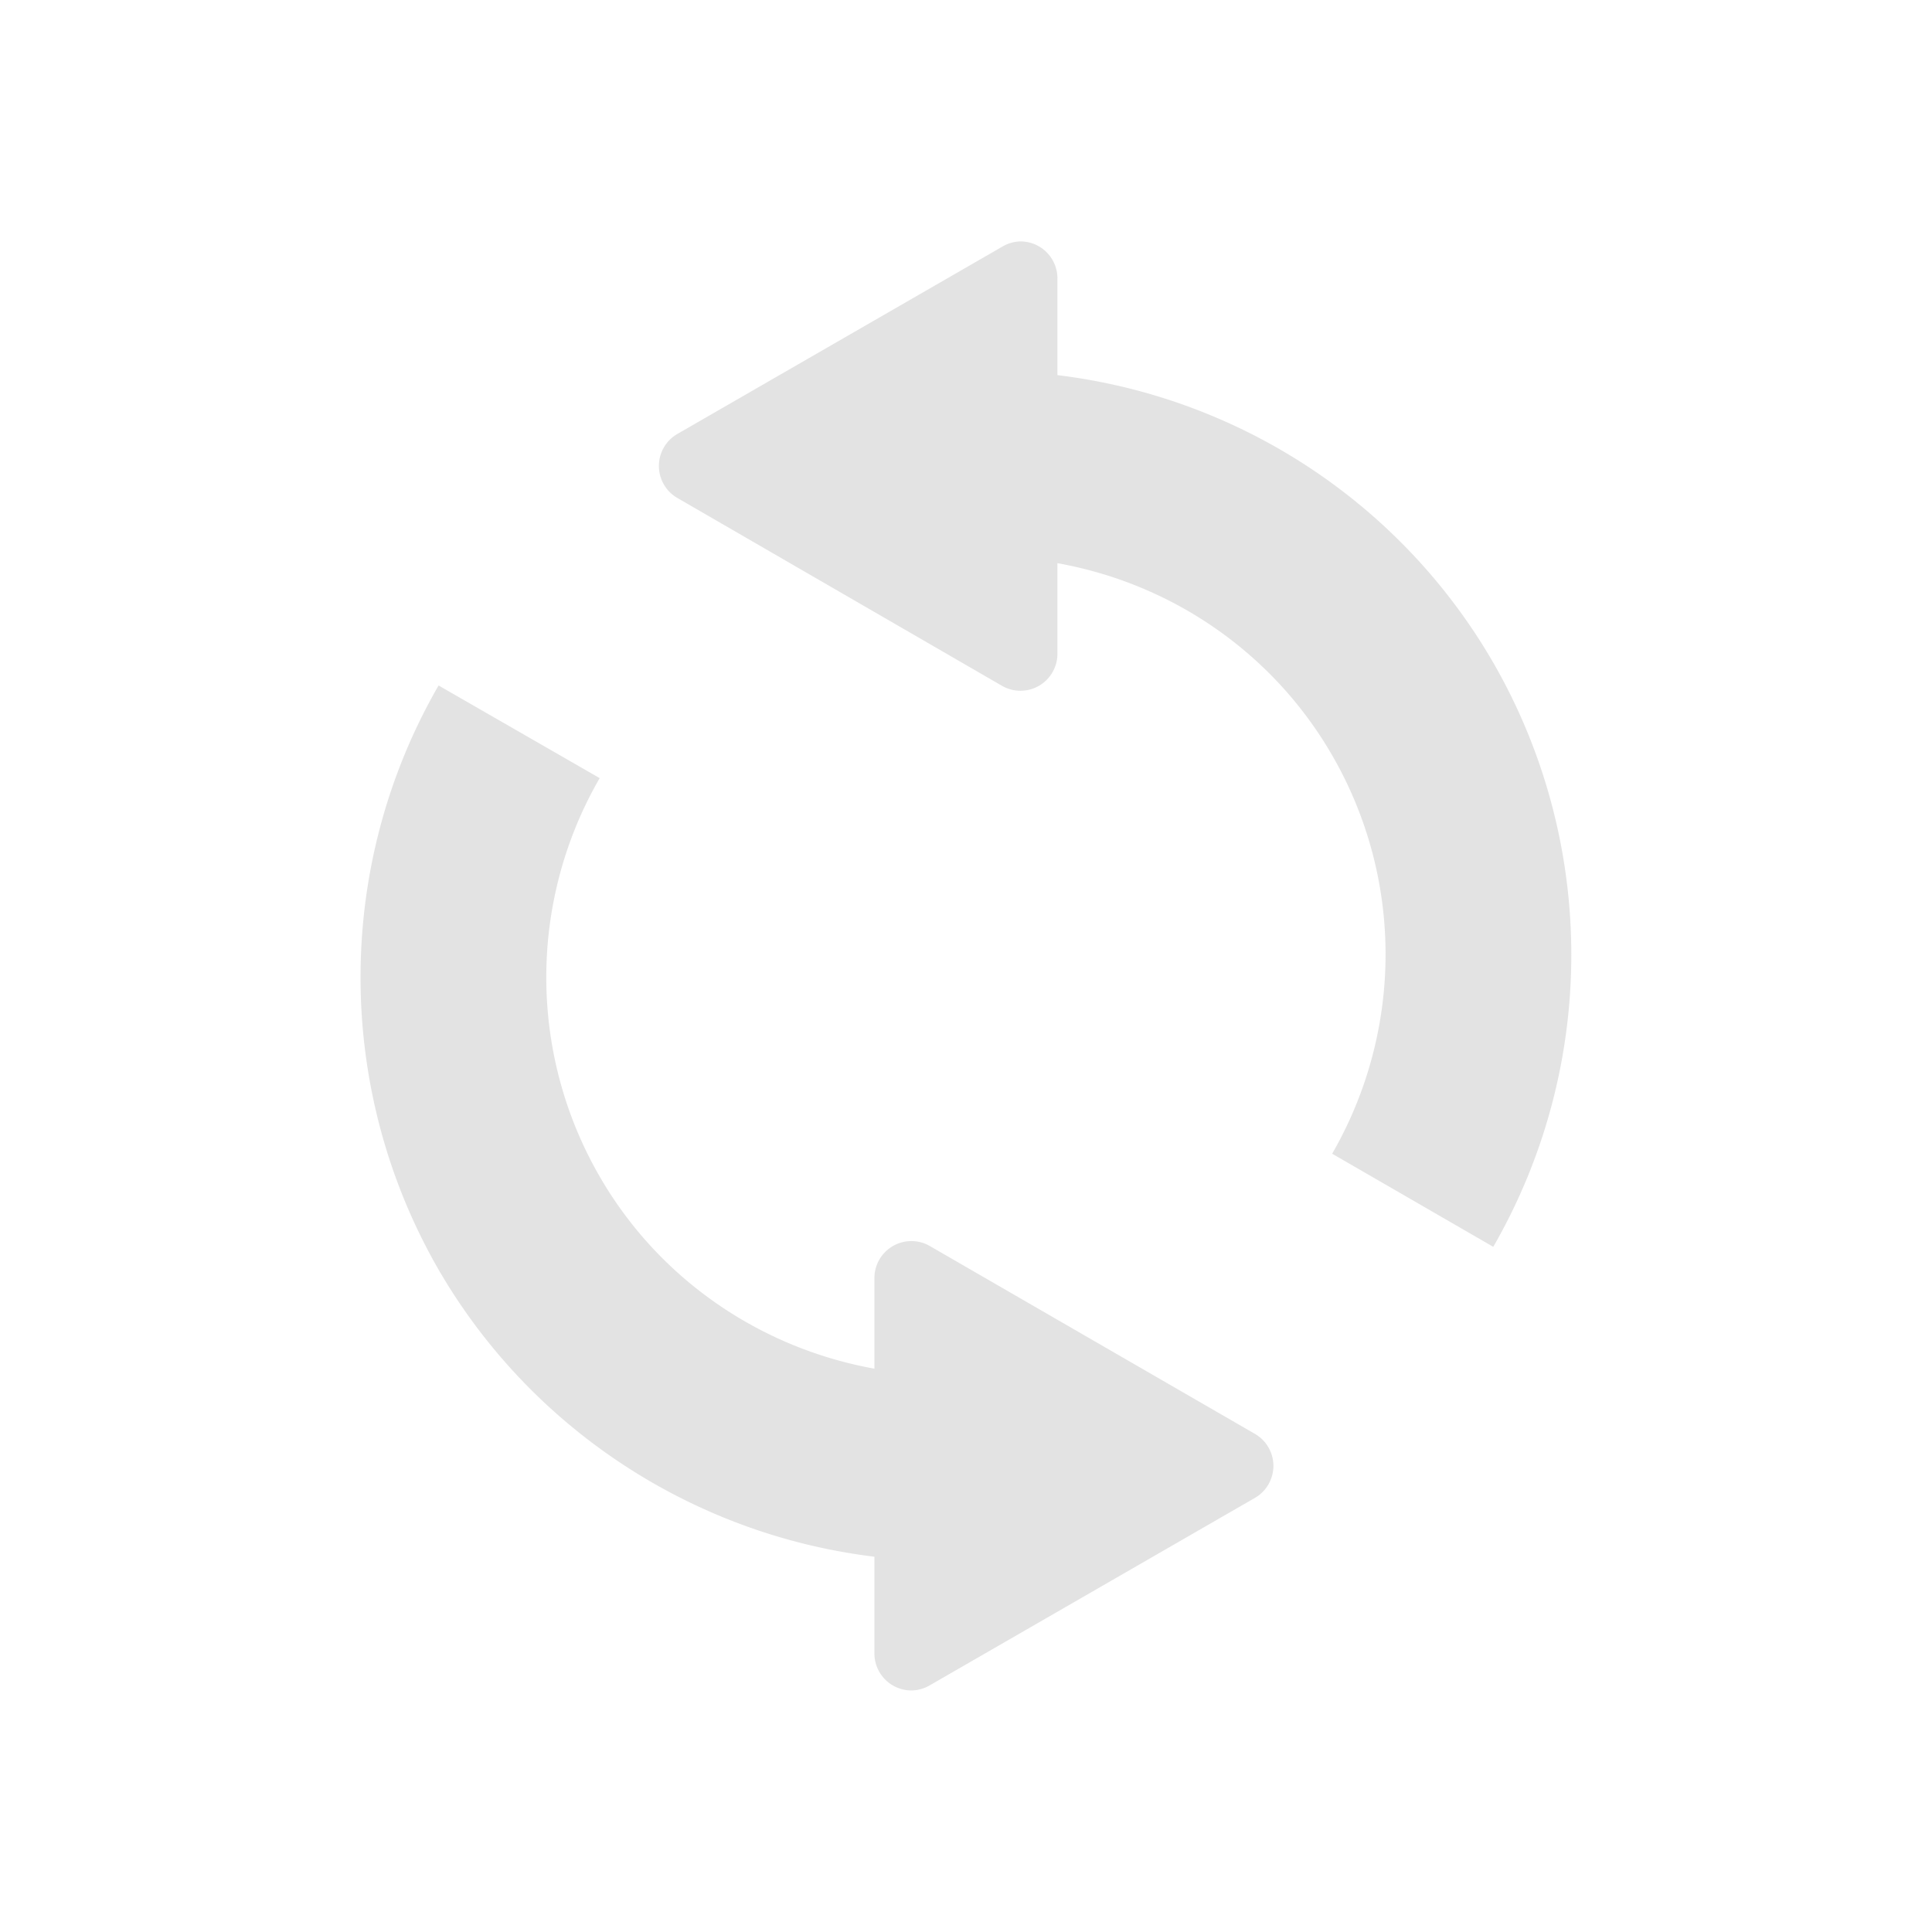 <?xml version="1.0" encoding="UTF-8" standalone="no"?>
<!-- Created with Inkscape (http://www.inkscape.org/) -->

<svg
   xmlns:dc="http://purl.org/dc/elements/1.1/"
   xmlns:cc="http://creativecommons.org/ns#"
   xmlns:rdf="http://www.w3.org/1999/02/22-rdf-syntax-ns#"
   xmlns:svg="http://www.w3.org/2000/svg"
   xmlns="http://www.w3.org/2000/svg"
   xmlns:sodipodi="http://sodipodi.sourceforge.net/DTD/sodipodi-0.dtd"
   xmlns:inkscape="http://www.inkscape.org/namespaces/inkscape"
   width="24"
   height="24"
   viewBox="0 0 6.35 6.35"
   version="1.1"
   id="svg8"
   inkscape:version="0.92+devel (262af300f2, 2017-08-19, custom)"
   sodipodi:docname="folder-sync.svg">
  <defs
     id="defs2">
    <style
       id="current-color-scheme">      .ColorScheme-Text {
        color:#d0d0d0;
        stop-color:#d0d0d0;
      }
      .ColorScheme-Background {
        color:#212121;
        stop-color:#212121;
      }
      .ColorScheme-Highlight {
        color:#0039a9;
        stop-color:#0039a9;
      }
      .ColorScheme-ViewText {
        color:#d0d0d0;
        stop-color:#d0d0d0;
      }
      .ColorScheme-ViewBackground {
        color:#19191b;
        stop-color:#19191b;
      }
      .ColorScheme-ViewHover {
        color:#005cc7;
        stop-color:#005cc7;
      }
      .ColorScheme-ViewFocus{
        color:#002466;
        stop-color:#002466;
      }
      .ColorScheme-ButtonText {
        color:#d0d0d0;
        stop-color:#d0d0d0;
      }
      .ColorScheme-ButtonBackground {
        color:#232323;
        stop-color:#232323;                             
      }                                                 
      .ColorScheme-ButtonHover {                        
        color:#005cc7;                                  
        stop-color:#005cc7;                             
      }                                                 
      .ColorScheme-ButtonFocus{                         
        color:#0039a9;                                  
        stop-color:#0039a9;                             
      }</style>
  </defs>
  <sodipodi:namedview
     id="base"
     pagecolor="#002466"
     bordercolor="#ffffff"
     borderopacity="0.38"
     inkscape:pageopacity="1"
     inkscape:pageshadow="2"
     inkscape:zoom="25.25"
     inkscape:cx="7.4653469"
     inkscape:cy="8"
     inkscape:document-units="px"
     inkscape:current-layer="svg8"
     inkscape:document-rotation="0"
     showgrid="false"
     inkscape:showpageshadow="false"
     borderlayer="true"
     inkscape:window-width="1920"
     inkscape:window-height="1023"
     inkscape:window-x="0"
     inkscape:window-y="28"
     inkscape:window-maximized="1"
     units="px"
     inkscape:snap-page="true" />
  <g
     id="g848"
     inkscape:label="#folder-sync"
     transform="scale(1.5)"
     style="stroke-width:0.667">
    <path
       inkscape:label="#boundary"
       inkscape:connector-curvature="0"
       id="rect811"
       d="M 0,0 H 4.233 V 4.233 H 0 Z"
       style="fill:none;stroke-width:0.17;stroke-linecap:round" />
    <path
       inkscape:label="#"
       style="opacity:0.6;stroke-width:0.667"
       inkscape:connector-curvature="0"
       d="m 2.235,0.529 a 0.081,0.081 0 0 0 -0.038,0.011 l -0.713,0.411 a 0.081,0.081 0 0 0 0,0.14 L 2.196,1.503 A 0.081,0.081 0 0 0 2.317,1.433 V 1.234 c 0.251,0.045 0.472,0.196 0.602,0.421 0.156,0.27 0.156,0.602 0,0.873 l 0.353,0.204 c 0.228,-0.396 0.228,-0.884 0,-1.28 C 3.069,1.101 2.714,0.87 2.317,0.822 V 0.61 A 0.081,0.081 0 0 0 2.235,0.529 Z M 0.961,1.502 C 0.733,1.897 0.733,2.386 0.961,2.782 1.164,3.132 1.52,3.363 1.916,3.411 v 0.212 a 0.081,0.081 0 0 0 0.083,0.081 0.081,0.081 0 0 0 0.038,-0.011 L 2.75,3.282 a 0.081,0.081 0 0 0 0,-0.14 L 2.037,2.73 A 0.081,0.081 0 0 0 1.916,2.8 V 2.999 C 1.666,2.954 1.444,2.803 1.314,2.578 1.158,2.308 1.158,1.975 1.314,1.705 Z"
       fill="#d0d0d0"
       id="path820" />
  </g>
</svg>
